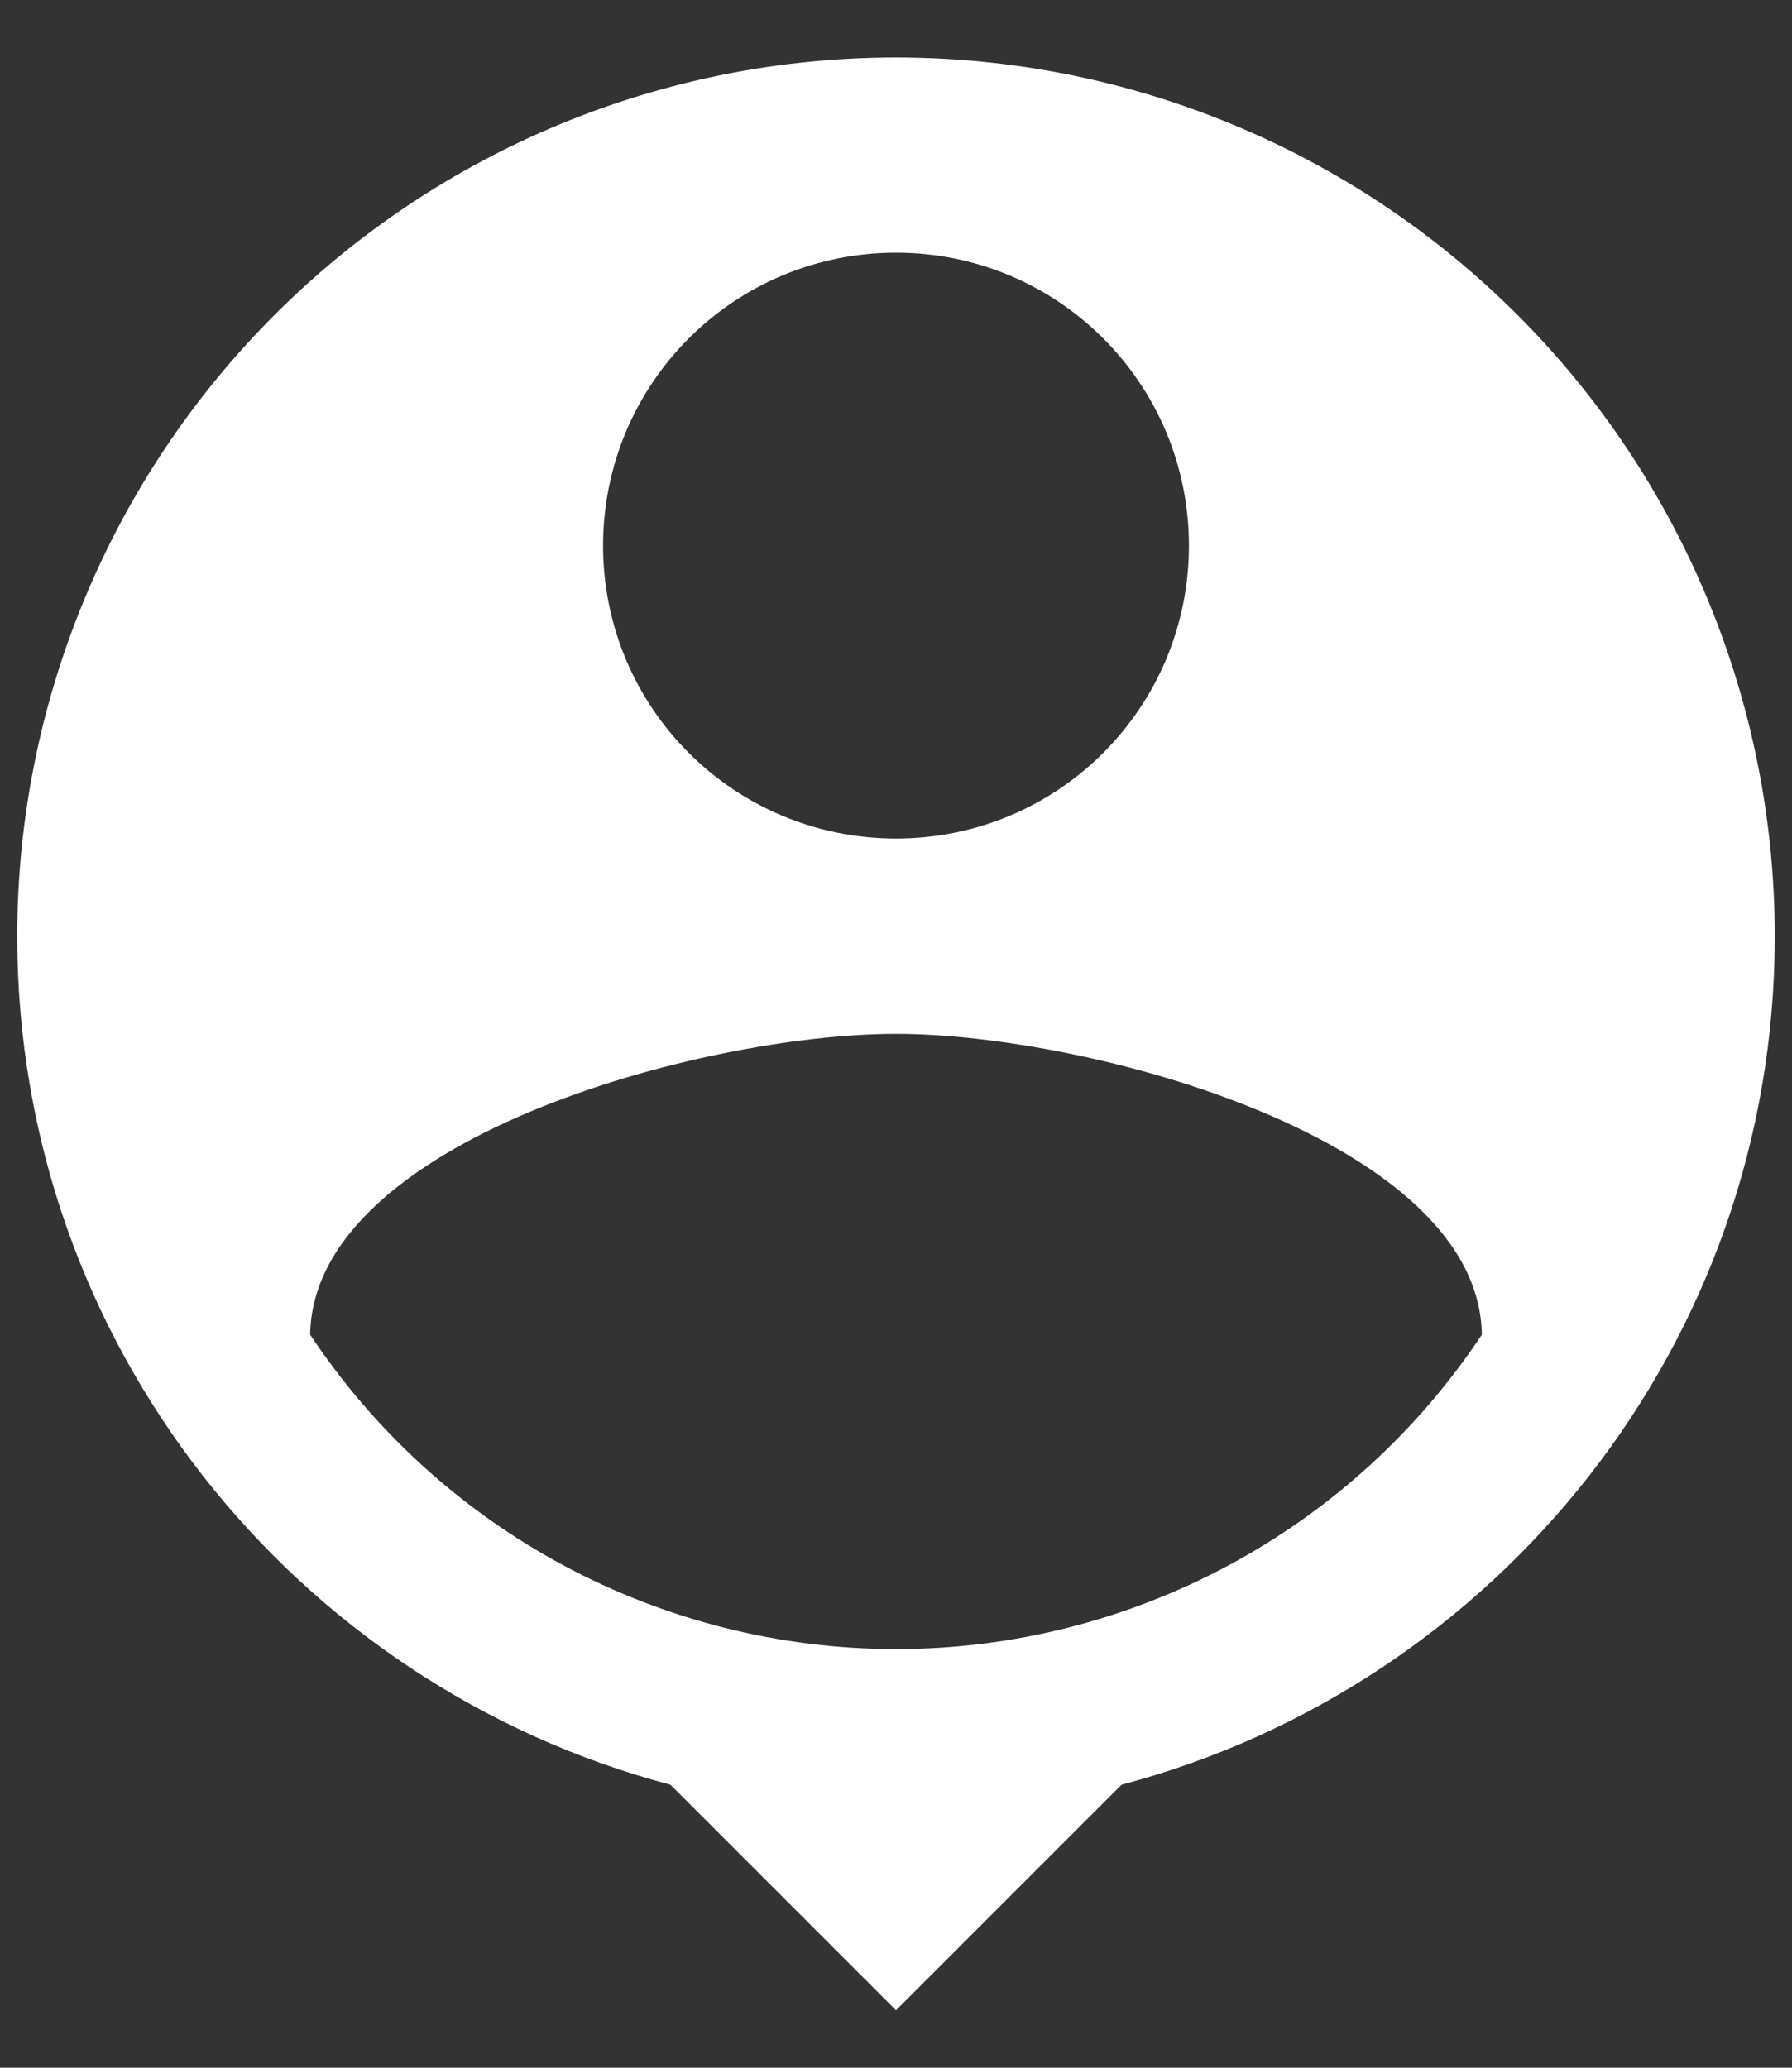 <svg width="13" height="15" viewBox="0 0 13 15" fill="none" xmlns="http://www.w3.org/2000/svg">
<rect x="0" y="0" width="13" height="15" fill="#333333" stroke="none"/>
<g clip-path="url(#clip0_578_99)">
<path d="M6.5 0.417C4.809 0.417 3.188 1.088 1.992 2.284C0.797 3.479 0.125 5.101 0.125 6.792C0.125 9.745 2.137 12.225 4.864 12.947L6.5 14.583L8.136 12.947C10.863 12.225 12.875 9.745 12.875 6.792C12.875 5.101 12.203 3.479 11.008 2.284C9.812 1.088 8.191 0.417 6.5 0.417ZM6.5 1.833C7.676 1.833 8.625 2.783 8.625 3.958C8.625 5.134 7.676 6.083 6.5 6.083C5.324 6.083 4.375 5.134 4.375 3.958C4.375 2.783 5.324 1.833 6.5 1.833ZM6.5 11.963C5.658 11.963 4.83 11.754 4.088 11.356C3.347 10.958 2.715 10.383 2.25 9.682C2.271 8.272 5.083 7.5 6.5 7.5C7.91 7.5 10.729 8.272 10.75 9.682C10.285 10.383 9.653 10.958 8.912 11.356C8.17 11.754 7.342 11.963 6.5 11.963Z" fill="white"/>
</g>
<defs>
<clipPath id="clip0_578_99">
<rect width="13" height="15" fill="white"/>
</clipPath>
</defs>
</svg>

